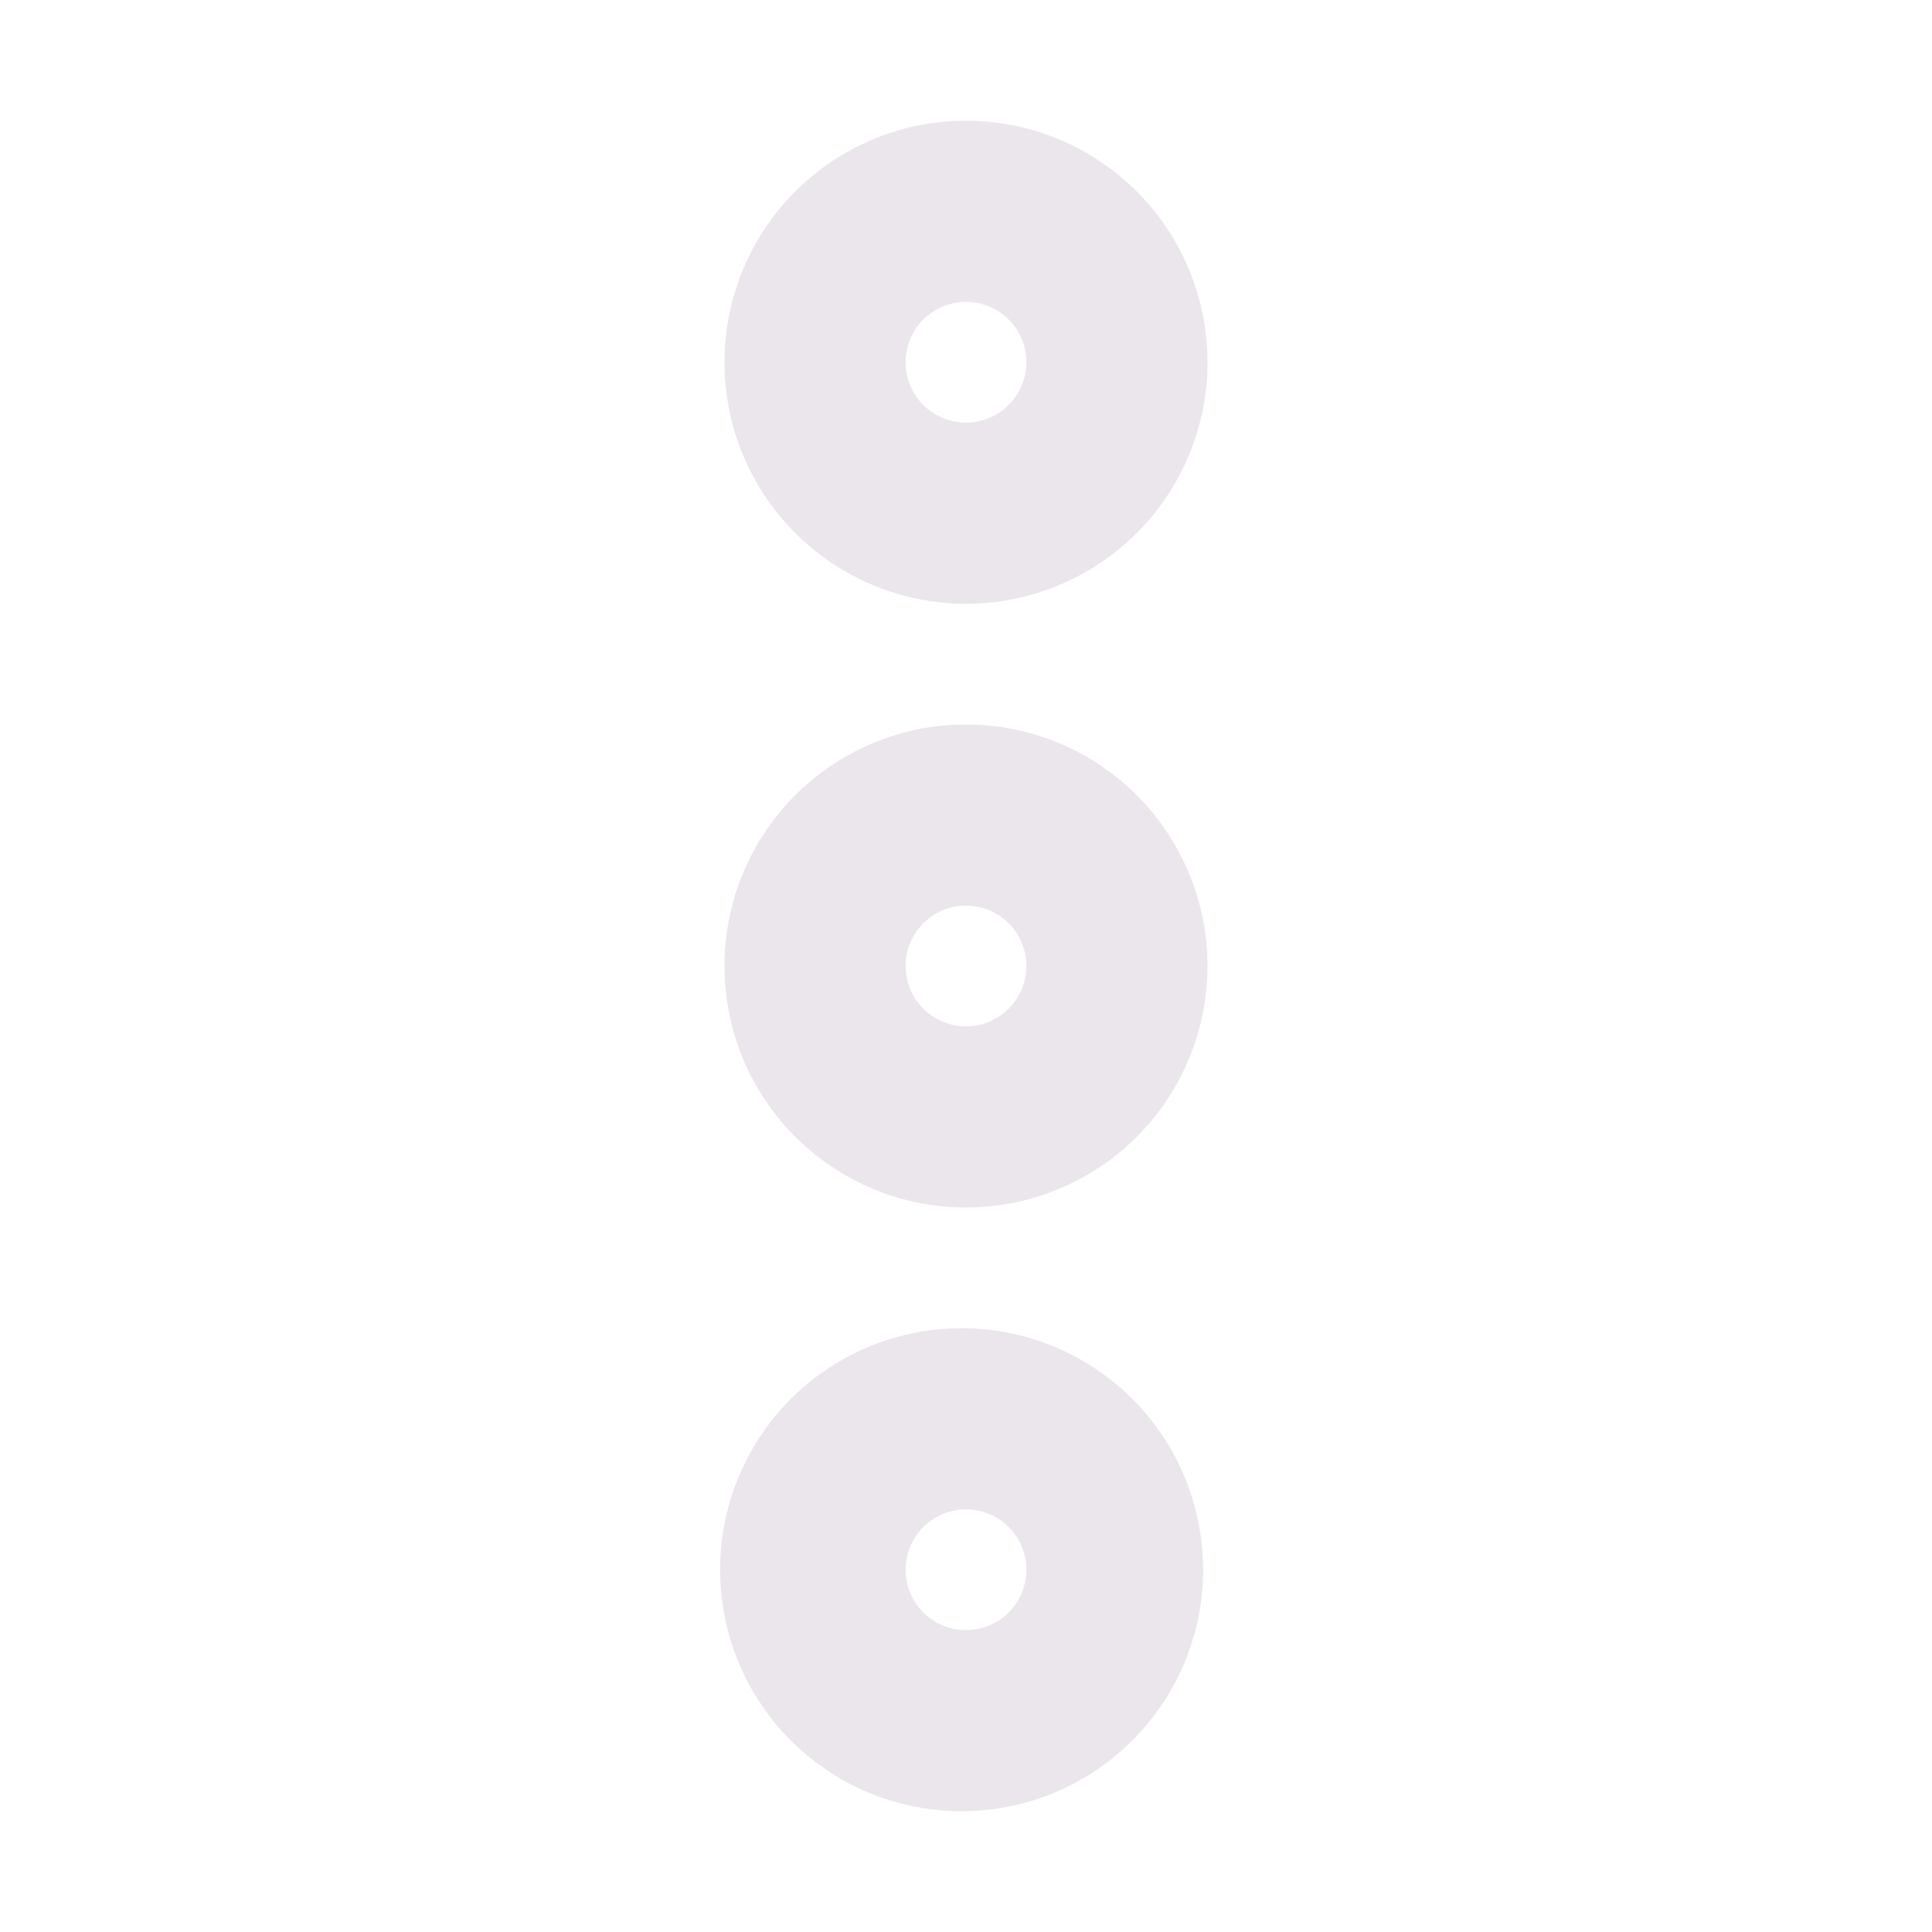 <svg xmlns="http://www.w3.org/2000/svg" width="24" height="24" fill="none" viewBox="0 0 24 24">
  <path fill="#EBE6EB" d="M12 9a3 3 0 1 0 0 6 3 3 0 0 0 0-6Zm0 3.75a.75.75 0 1 1 0-1.5.75.75 0 0 1 0 1.5Zm0-5.25a3 3 0 1 0 0-6 3 3 0 0 0 0 6Zm0-3.75a.75.75 0 1 1 0 1.5.75.75 0 0 1 0-1.5Zm0 12.75a3 3 0 1 0 0 5.999 3 3 0 0 0 0-5.999Zm0 3.75a.75.75 0 1 1 0-1.5.75.75 0 0 1 0 1.5Z"/>
</svg>
